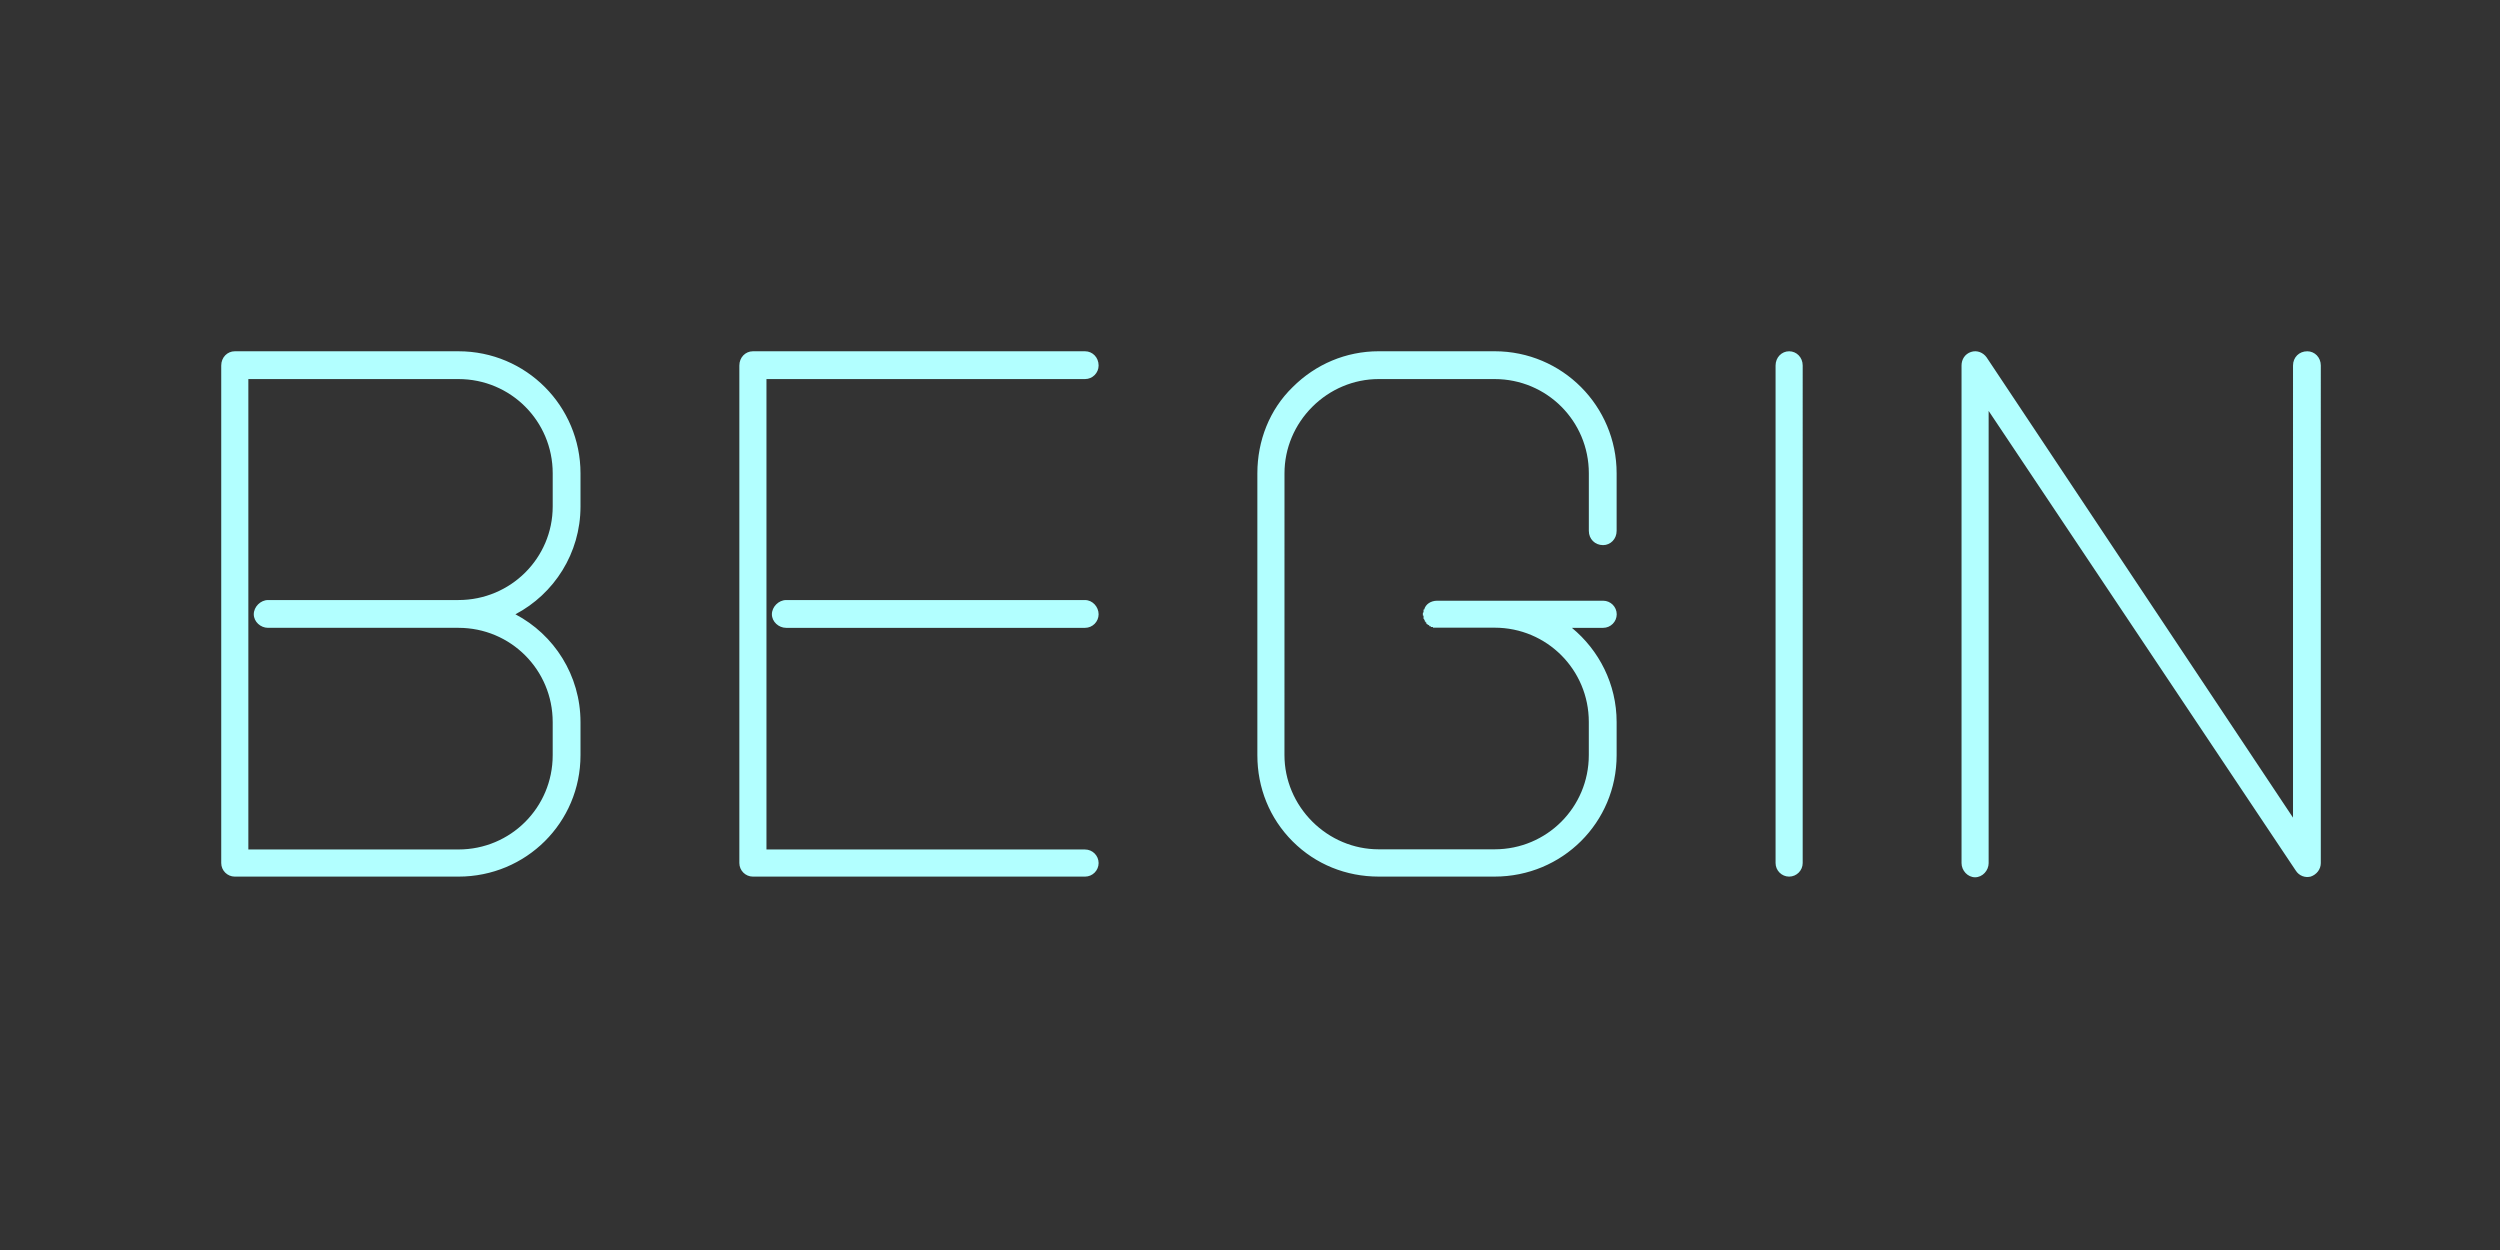 <?xml version="1.0" encoding="UTF-8" standalone="no"?>
<!-- Created with Inkscape (http://www.inkscape.org/) -->

<svg
   width="800"
   height="400"
   viewBox="0 0 211.667 105.833"
   version="1.1"
   id="svg1"
   inkscape:version="1.4.2 (f4327f4, 2025-05-13)"
   sodipodi:docname="begin_hover.svg"
   xmlns:inkscape="http://www.inkscape.org/namespaces/inkscape"
   xmlns:sodipodi="http://sodipodi.sourceforge.net/DTD/sodipodi-0.dtd"
   xmlns="http://www.w3.org/2000/svg"
   xmlns:svg="http://www.w3.org/2000/svg">
  <rect x="0" y="0" width="211.667" height="105.833" fill="#333333" stroke="none"/>
  <sodipodi:namedview
     id="namedview1"
     pagecolor="#ffffff"
     bordercolor="#000000"
     borderopacity="0.25"
     inkscape:showpageshadow="2"
     inkscape:pageopacity="0.0"
     inkscape:pagecheckerboard="0"
     inkscape:deskcolor="#d1d1d1"
     inkscape:document-units="mm"
     inkscape:zoom="0.75811588"
     inkscape:cx="691.84674"
     inkscape:cy="184.00881"
     inkscape:window-width="1920"
     inkscape:window-height="1111"
     inkscape:window-x="-9"
     inkscape:window-y="-9"
     inkscape:window-maximized="1"
     inkscape:current-layer="layer1" />
  <defs
     id="defs1" />
  <g
     inkscape:label="Layer 1"
     inkscape:groupmode="layer"
     id="layer1">
    <path
       style="font-size:57.392px;font-family:Drexs;-inkscape-font-specification:Drexs;letter-spacing:7.136px;fill:#b2ffff;stroke-width:0.422"
       d="m 43.639,52.009 c 3.271,-1.722 5.51,-5.165 5.51,-9.125 v -2.812 c 0,-5.682 -4.591,-10.331 -10.331,-10.331 H 19.879 c -0.631,0 -1.148,0.517 -1.148,1.205 v 42.126 c 0,0.631 0.517,1.148 1.148,1.148 h 18.939 c 5.739,0 10.331,-4.591 10.331,-10.273 v -2.812 c 0,-3.96 -2.238,-7.404 -5.51,-9.125 z M 21.027,32.094 h 17.792 c 4.419,0 7.977,3.558 7.977,7.977 v 2.812 c 0,4.362 -3.558,7.92 -7.977,7.92 H 22.691 c -0.631,0 -1.205,0.574 -1.205,1.205 0,0.631 0.574,1.148 1.205,1.148 h 16.127 c 4.419,0 7.977,3.558 7.977,7.977 v 2.812 c 0,4.419 -3.558,7.977 -7.977,7.977 H 21.027 Z M 91.868,29.741 H 63.746 c -0.631,0 -1.148,0.517 -1.148,1.205 v 42.126 c 0,0.631 0.517,1.148 1.148,1.148 h 28.122 c 0.631,0 1.148,-0.517 1.148,-1.148 0,-0.631 -0.517,-1.148 -1.148,-1.148 H 64.894 V 32.094 h 26.974 c 0.631,0 1.148,-0.517 1.148,-1.148 0,-0.689 -0.517,-1.205 -1.148,-1.205 z M 66.558,53.157 h 25.31 c 0.631,0 1.148,-0.517 1.148,-1.148 0,-0.631 -0.517,-1.205 -1.148,-1.205 H 66.558 c -0.631,0 -1.205,0.574 -1.205,1.205 0,0.631 0.574,1.148 1.205,1.148 z m 66.537,0 h 2.64 c 0.631,0 1.148,-0.517 1.148,-1.148 0,-0.631 -0.517,-1.148 -1.148,-1.148 h -14.061 v 0 c -0.517,0 -0.976,0.287 -1.09,0.746 v 0 h -0.057 v 0 0.057 0 0 0 0 0 0 0 0 0.057 0 0 0 0 0 0 0 0.057 0 0 0 0 0 0 0 0.057 0 0 0 0 0 0 0 l -0.057,0.057 v 0 0 0 0 0 0 0 0.057 0 0 0 0 0 0 0.057 0 0 0 0 0 0 0 0.057 0 0 0 0 0 0 0 0.057 0 0 0 0 0 h 0.057 v 0.057 0 0 0 0 0 0 0 0.057 0 0 0 0 0 0 0 0.057 0 0 0 0 0 0 0 0.057 0 0 0 0 0 0 0 0 0.057 h 0.057 v 0 0 0 0 0 0 0.057 0 0 0 0 0 0 0 0 0.057 0 0 0 0 h 0.057 v 0 0 0 0.057 0 0 0 0 0 0 0 0 0.057 0 0 0 h 0.057 v 0 0 0 0 0 0.057 0 0 0 0 0 0 0 h 0.057 v 0 0.057 0 0 0 0 0 0 0 0 0 0.057 h 0.057 v 0 0 0 0 0 0 0 0 0 0.057 0 h 0.057 v 0 0 0 0 0 0 0 0 0 0 l 0.057,0.057 v 0 0 0 0 0 0 0 0 0 h 0.057 v 0 0 0.057 0 0 0 0 0 0 h 0.057 v 0 0 0 0 0 0 0 0 0.057 h 0.057 v 0 0 0 0 0 0 0 0 h 0.057 v 0 0 0 0 0 0 0.057 0 h 0.057 v 0 0 0 0 0 0 0 0 h 0.057 v 0 0 0 0 0 0 0 h 0.057 v 0 0 0 0 0.057 0 0 h 0.057 v 0 0 0 0 0 0 0 h 0.057 v 0 0 0 0 0 0 0 h 0.057 v 0 0 0 0 0 0 0 h 0.057 v 0 0 0 0 0 0 0 h 0.057 v 0 0 0 0 0 0 0 h 0.057 v 0 h 4.878 c 4.419,0 7.977,3.558 7.977,7.977 v 2.812 c 0,4.419 -3.558,7.977 -7.977,7.977 h -9.814 c -2.123,0 -4.132,-0.861 -5.624,-2.353 -1.492,-1.492 -2.353,-3.501 -2.353,-5.624 V 40.071 c 0,-2.124 0.861,-4.132 2.353,-5.624 1.492,-1.492 3.501,-2.353 5.624,-2.353 h 9.814 c 4.419,0 7.977,3.558 7.977,7.977 v 4.878 c 0,0.689 0.517,1.205 1.205,1.205 0.631,0 1.148,-0.517 1.148,-1.205 v -4.878 c 0,-5.682 -4.591,-10.331 -10.331,-10.331 h -9.814 c -2.755,0 -5.337,1.09 -7.289,3.042 -1.951,1.894 -2.984,4.534 -2.984,7.289 v 23.875 c 0,2.755 1.033,5.337 2.984,7.289 1.951,1.951 4.534,2.984 7.289,2.984 h 9.814 c 5.739,0 10.331,-4.591 10.331,-10.273 v -2.812 c 0,-3.214 -1.492,-6.084 -3.788,-7.977 z m 17.237,-22.211 v 42.126 c 0,0.631 0.517,1.148 1.148,1.148 0.631,0 1.148,-0.517 1.148,-1.148 V 30.946 c 0,-0.689 -0.517,-1.205 -1.148,-1.205 -0.631,0 -1.148,0.517 -1.148,1.205 z m 18.04,42.126 V 34.791 c 6.6,9.871 25.999,38.912 25.999,38.912 0.287,0.459 0.803,0.631 1.263,0.517 0.517,-0.172 0.861,-0.631 0.861,-1.148 V 30.946 c 0,-0.689 -0.517,-1.205 -1.148,-1.205 -0.689,0 -1.205,0.517 -1.205,1.205 V 69.227 L 168.2,30.257 c -0.287,-0.402 -0.803,-0.631 -1.32,-0.459 -0.517,0.172 -0.803,0.631 -0.803,1.148 v 42.126 c 0,0.631 0.517,1.205 1.148,1.205 0.631,0 1.148,-0.574 1.148,-1.205 z"
       id="text1"
       aria-label="BEGIN" />
  </g>
</svg>
